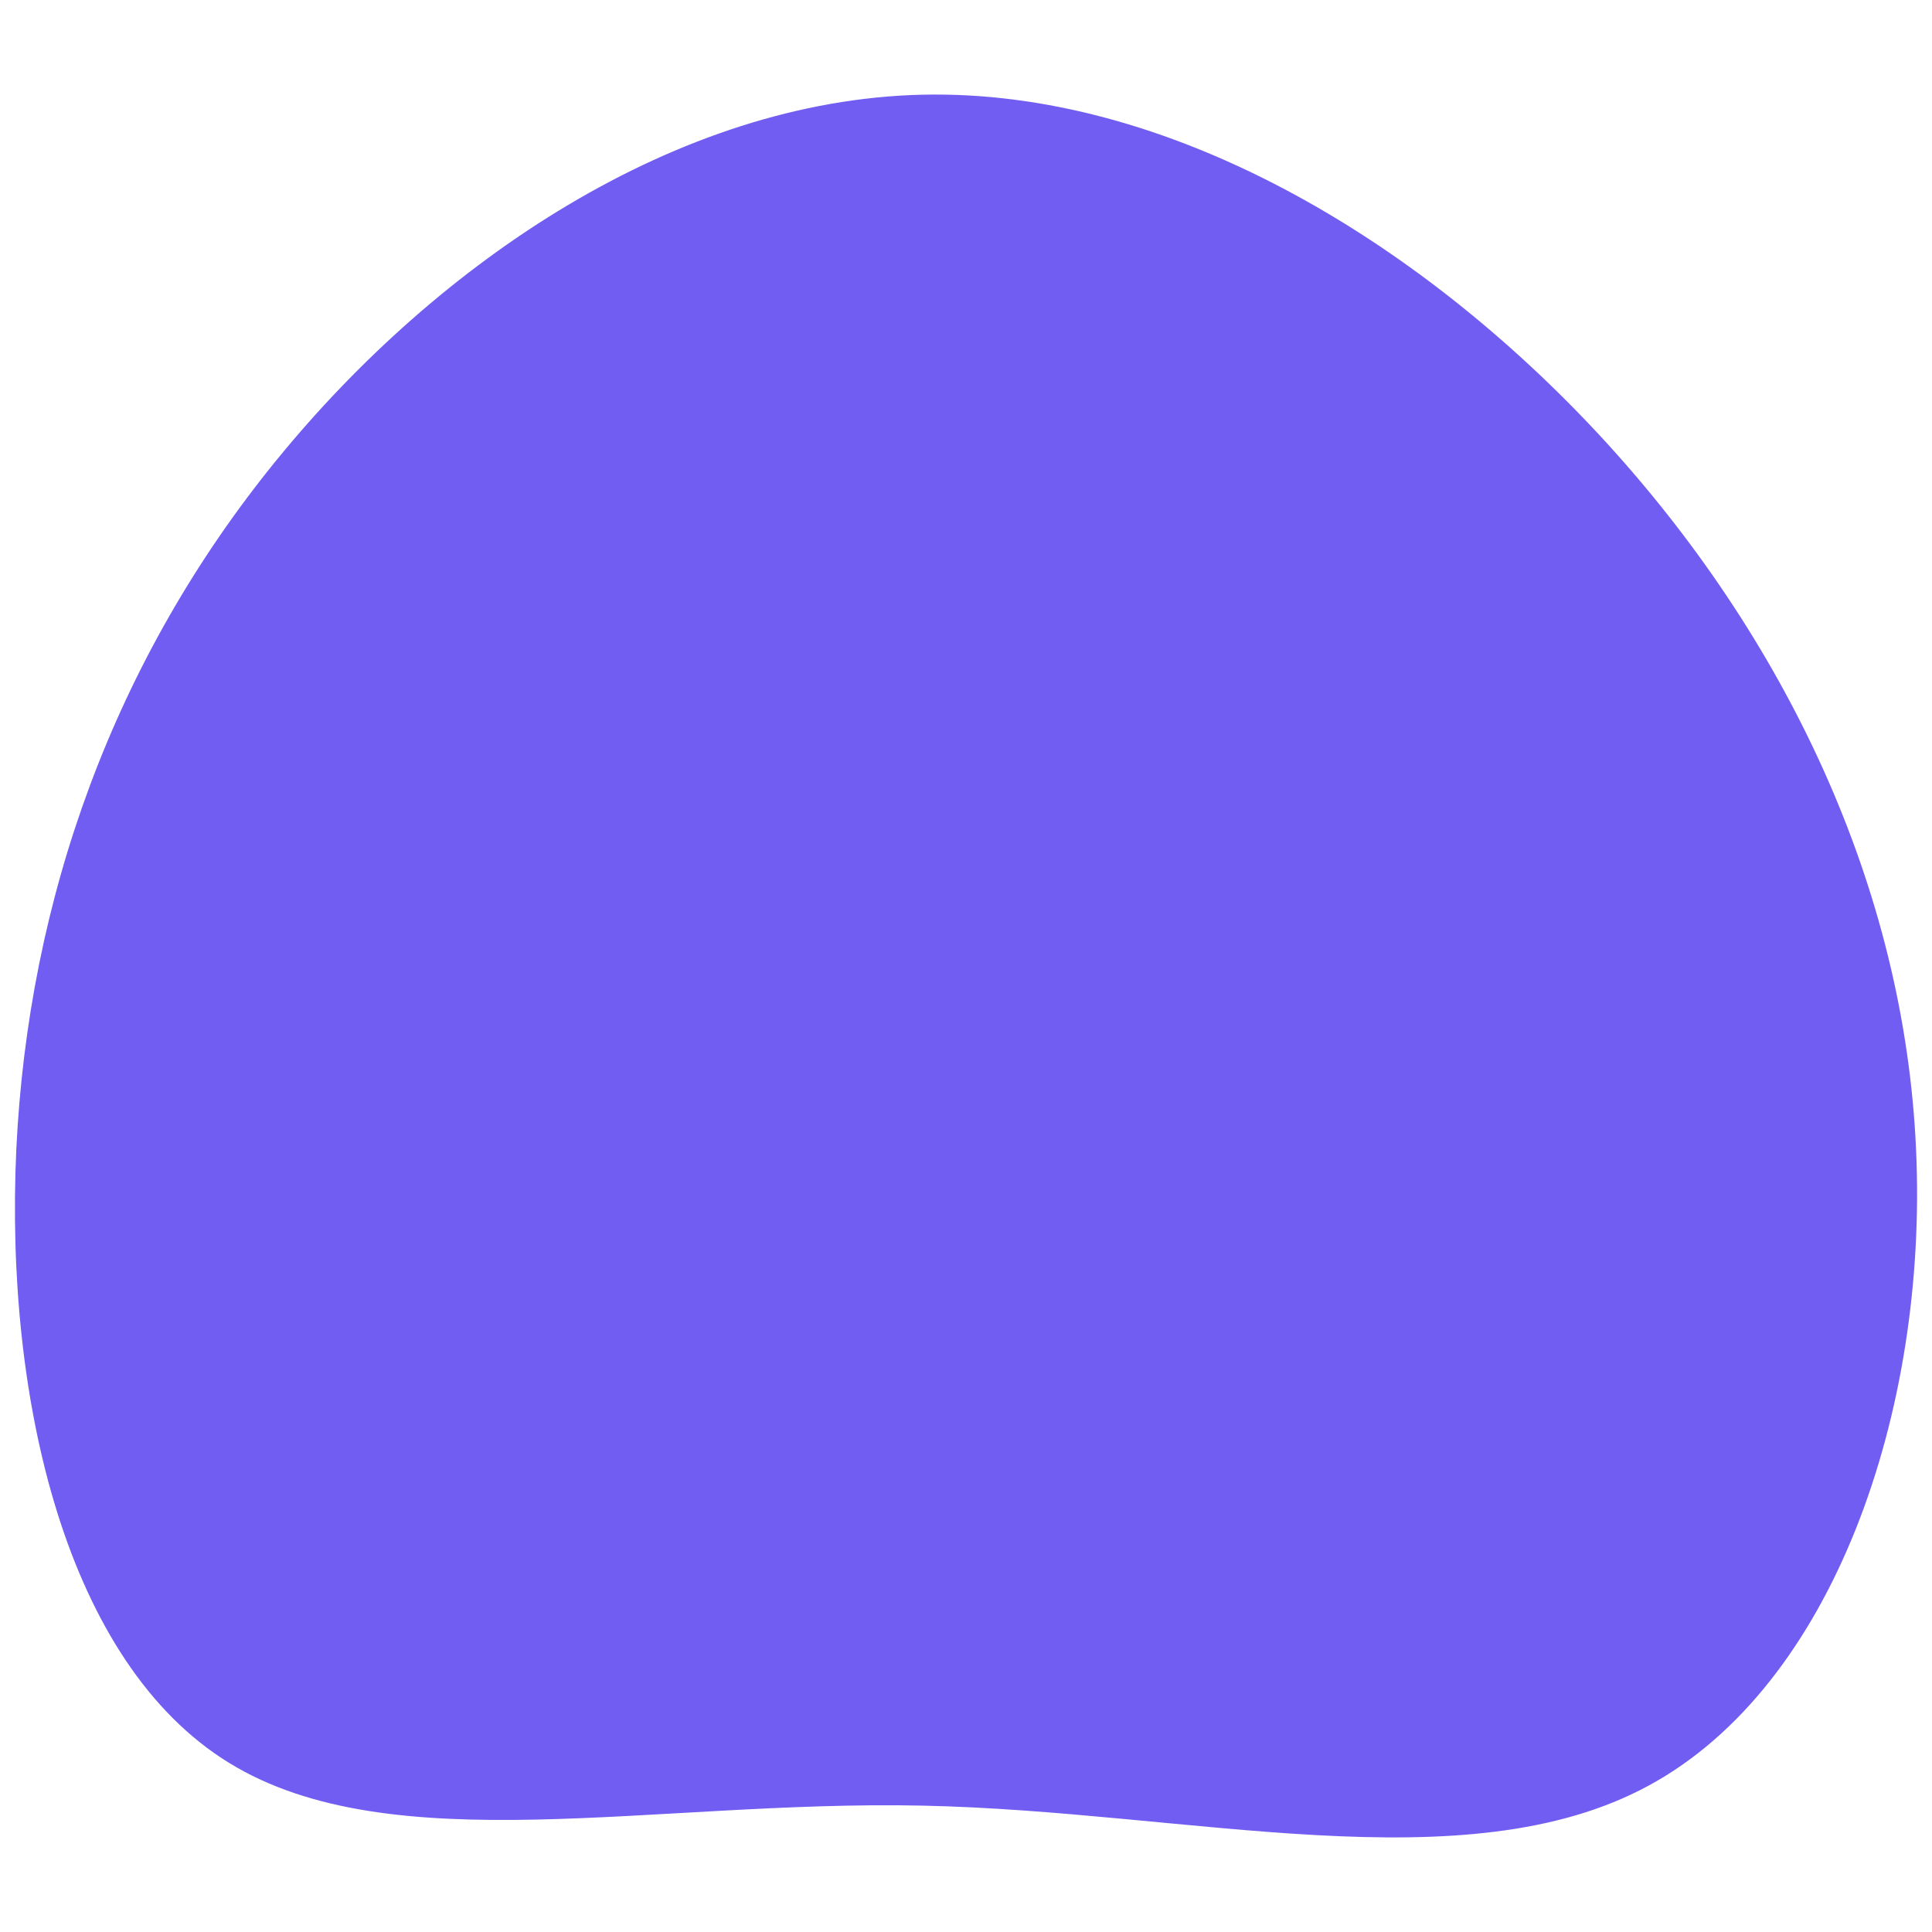 <?xml version="1.0" encoding="UTF-8" standalone="no"?>
<svg
   id="visual"
   viewBox="0 0 600 600"
   width="600"
   height="600"
   version="1.1"
   sodipodi:docname="blob.svg"
   inkscape:version="1.1 (c68e22c387, 2021-05-23)"
   xmlns:inkscape="http://www.inkscape.org/namespaces/inkscape"
   xmlns:sodipodi="http://sodipodi.sourceforge.net/DTD/sodipodi-0.dtd"
   xmlns="http://www.w3.org/2000/svg"
   xmlns:svg="http://www.w3.org/2000/svg">
  <defs
     id="defs9" />
  <sodipodi:namedview
     id="namedview7"
     pagecolor="#ffffff"
     bordercolor="#666666"
     borderopacity="1.0"
     inkscape:pageshadow="2"
     inkscape:pageopacity="0.0"
     inkscape:pagecheckerboard="0"
     showgrid="false"
     inkscape:zoom="0.83124331"
     inkscape:cx="217.14461"
     inkscape:cy="344.66443"
     inkscape:window-width="1920"
     inkscape:window-height="1009"
     inkscape:window-x="-8"
     inkscape:window-y="-8"
     inkscape:window-maximized="1"
     inkscape:current-layer="visual" />
  <g
     transform="matrix(1.24,0,0,1.24,284.679,353.424)"
     id="g4">
    <path
       d="m 171.6,-175.4 c 46.1,50 75.8,112.7 78.7,178.3 3,65.7 -20.8,134.3 -67,159.3 -46.1,25 -114.7,6.4 -181.9,5 -67.2,-1.4 -132.9,14.3 -173.6,-10.7 -40.7,-25 -56.2,-90.7 -53.3,-153.6 3,-62.8 24.4,-122.6 65.1,-172.6 40.7,-50 100.5,-90.2 161.8,-91.6 61.3,-1.4 124,35.9 170.2,85.9"
       fill="#715df2"
       id="path2" />
  </g>
</svg>
